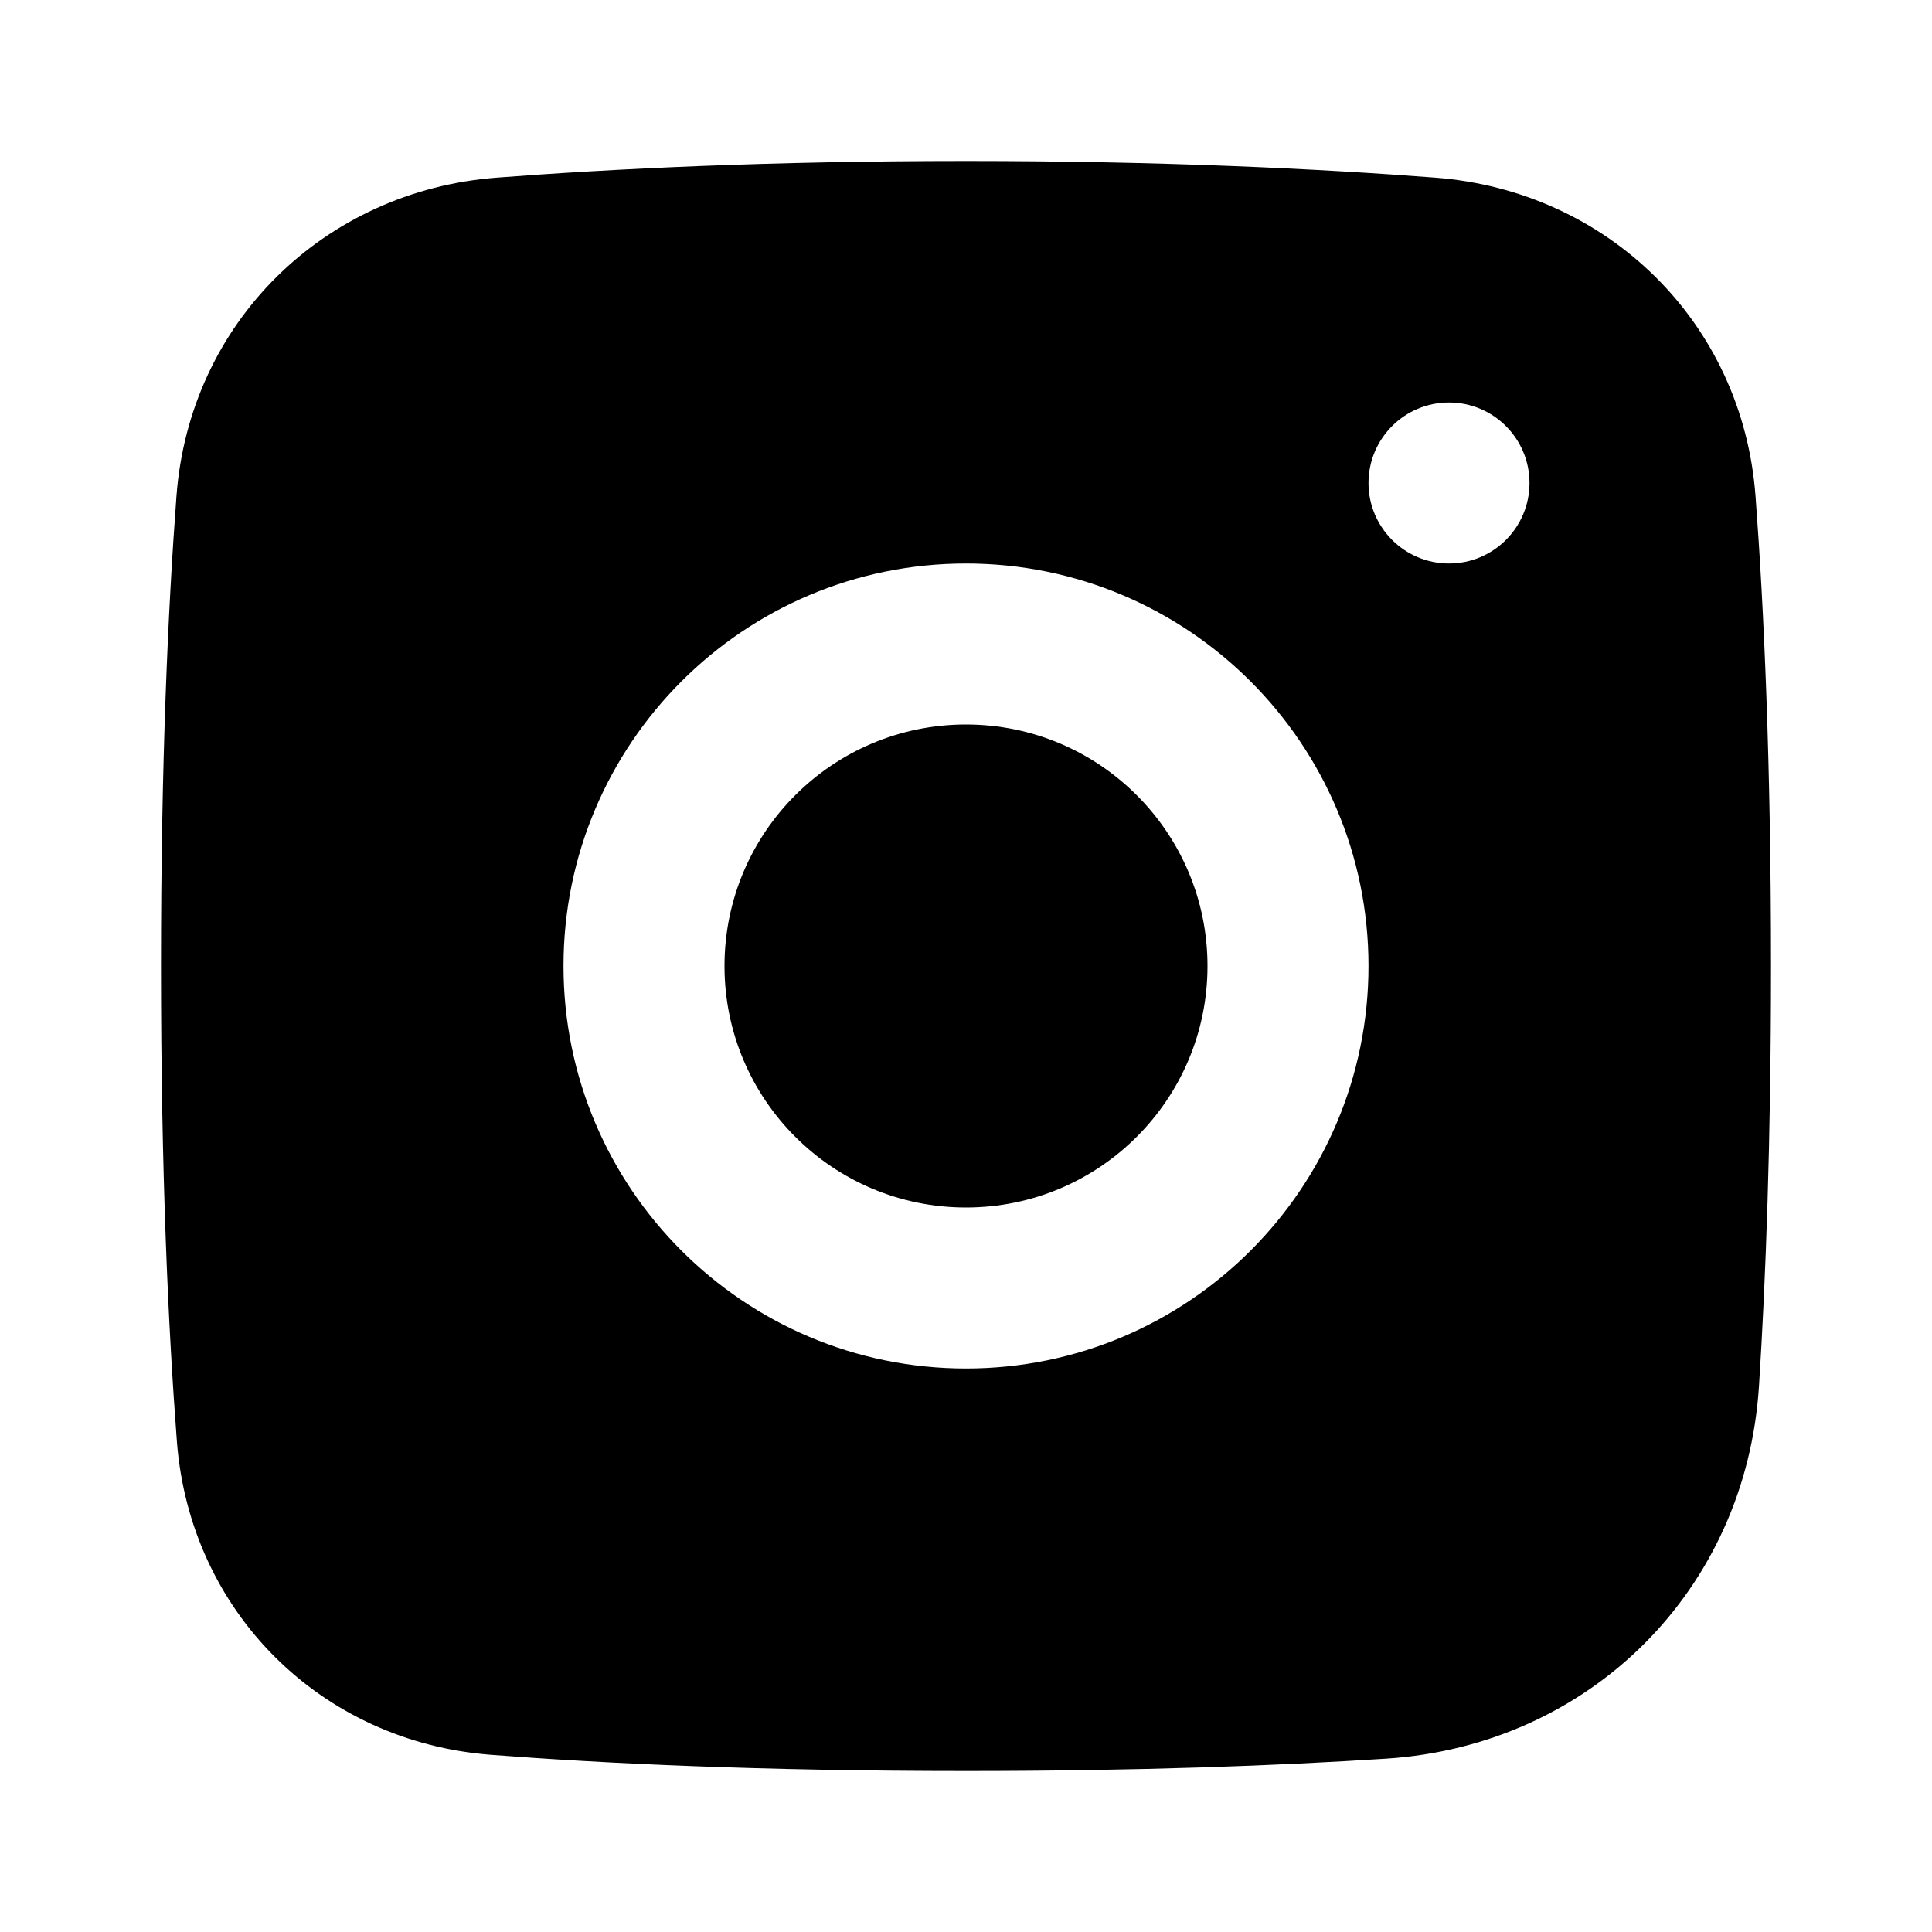 <svg width="24" height="24" viewBox="0 0 24 24" fill="none" xmlns="http://www.w3.org/2000/svg">
<path fill-rule="evenodd" clip-rule="evenodd" d="M6.167 2.207C7.6 2.097 9.559 2 12 2C14.441 2 16.399 2.097 17.832 2.207C19.972 2.372 21.647 4.005 21.808 6.165C21.912 7.55 22 9.47 22 12C22 14.173 21.935 15.896 21.851 17.216C21.69 19.754 19.748 21.684 17.216 21.847C15.886 21.933 14.157 22 12 22C9.452 22 7.501 21.907 6.1 21.799C3.986 21.637 2.358 20.021 2.197 17.901C2.091 16.512 2 14.57 2 12C2 9.47 2.088 7.55 2.192 6.165C2.353 4.005 4.028 2.372 6.167 2.207ZM17 12C17 14.761 14.761 17 12 17C9.239 17 7 14.761 7 12C7 9.239 9.239 7 12 7C14.761 7 17 9.239 17 12ZM12 15C13.657 15 15 13.657 15 12C15 10.343 13.657 9 12 9C10.343 9 9 10.343 9 12C9 13.657 10.343 15 12 15ZM18 7C18.552 7 19 6.552 19 6C19 5.448 18.552 5 18 5C17.448 5 17 5.448 17 6C17 6.552 17.448 7 18 7Z" fill="black"/>
</svg>
